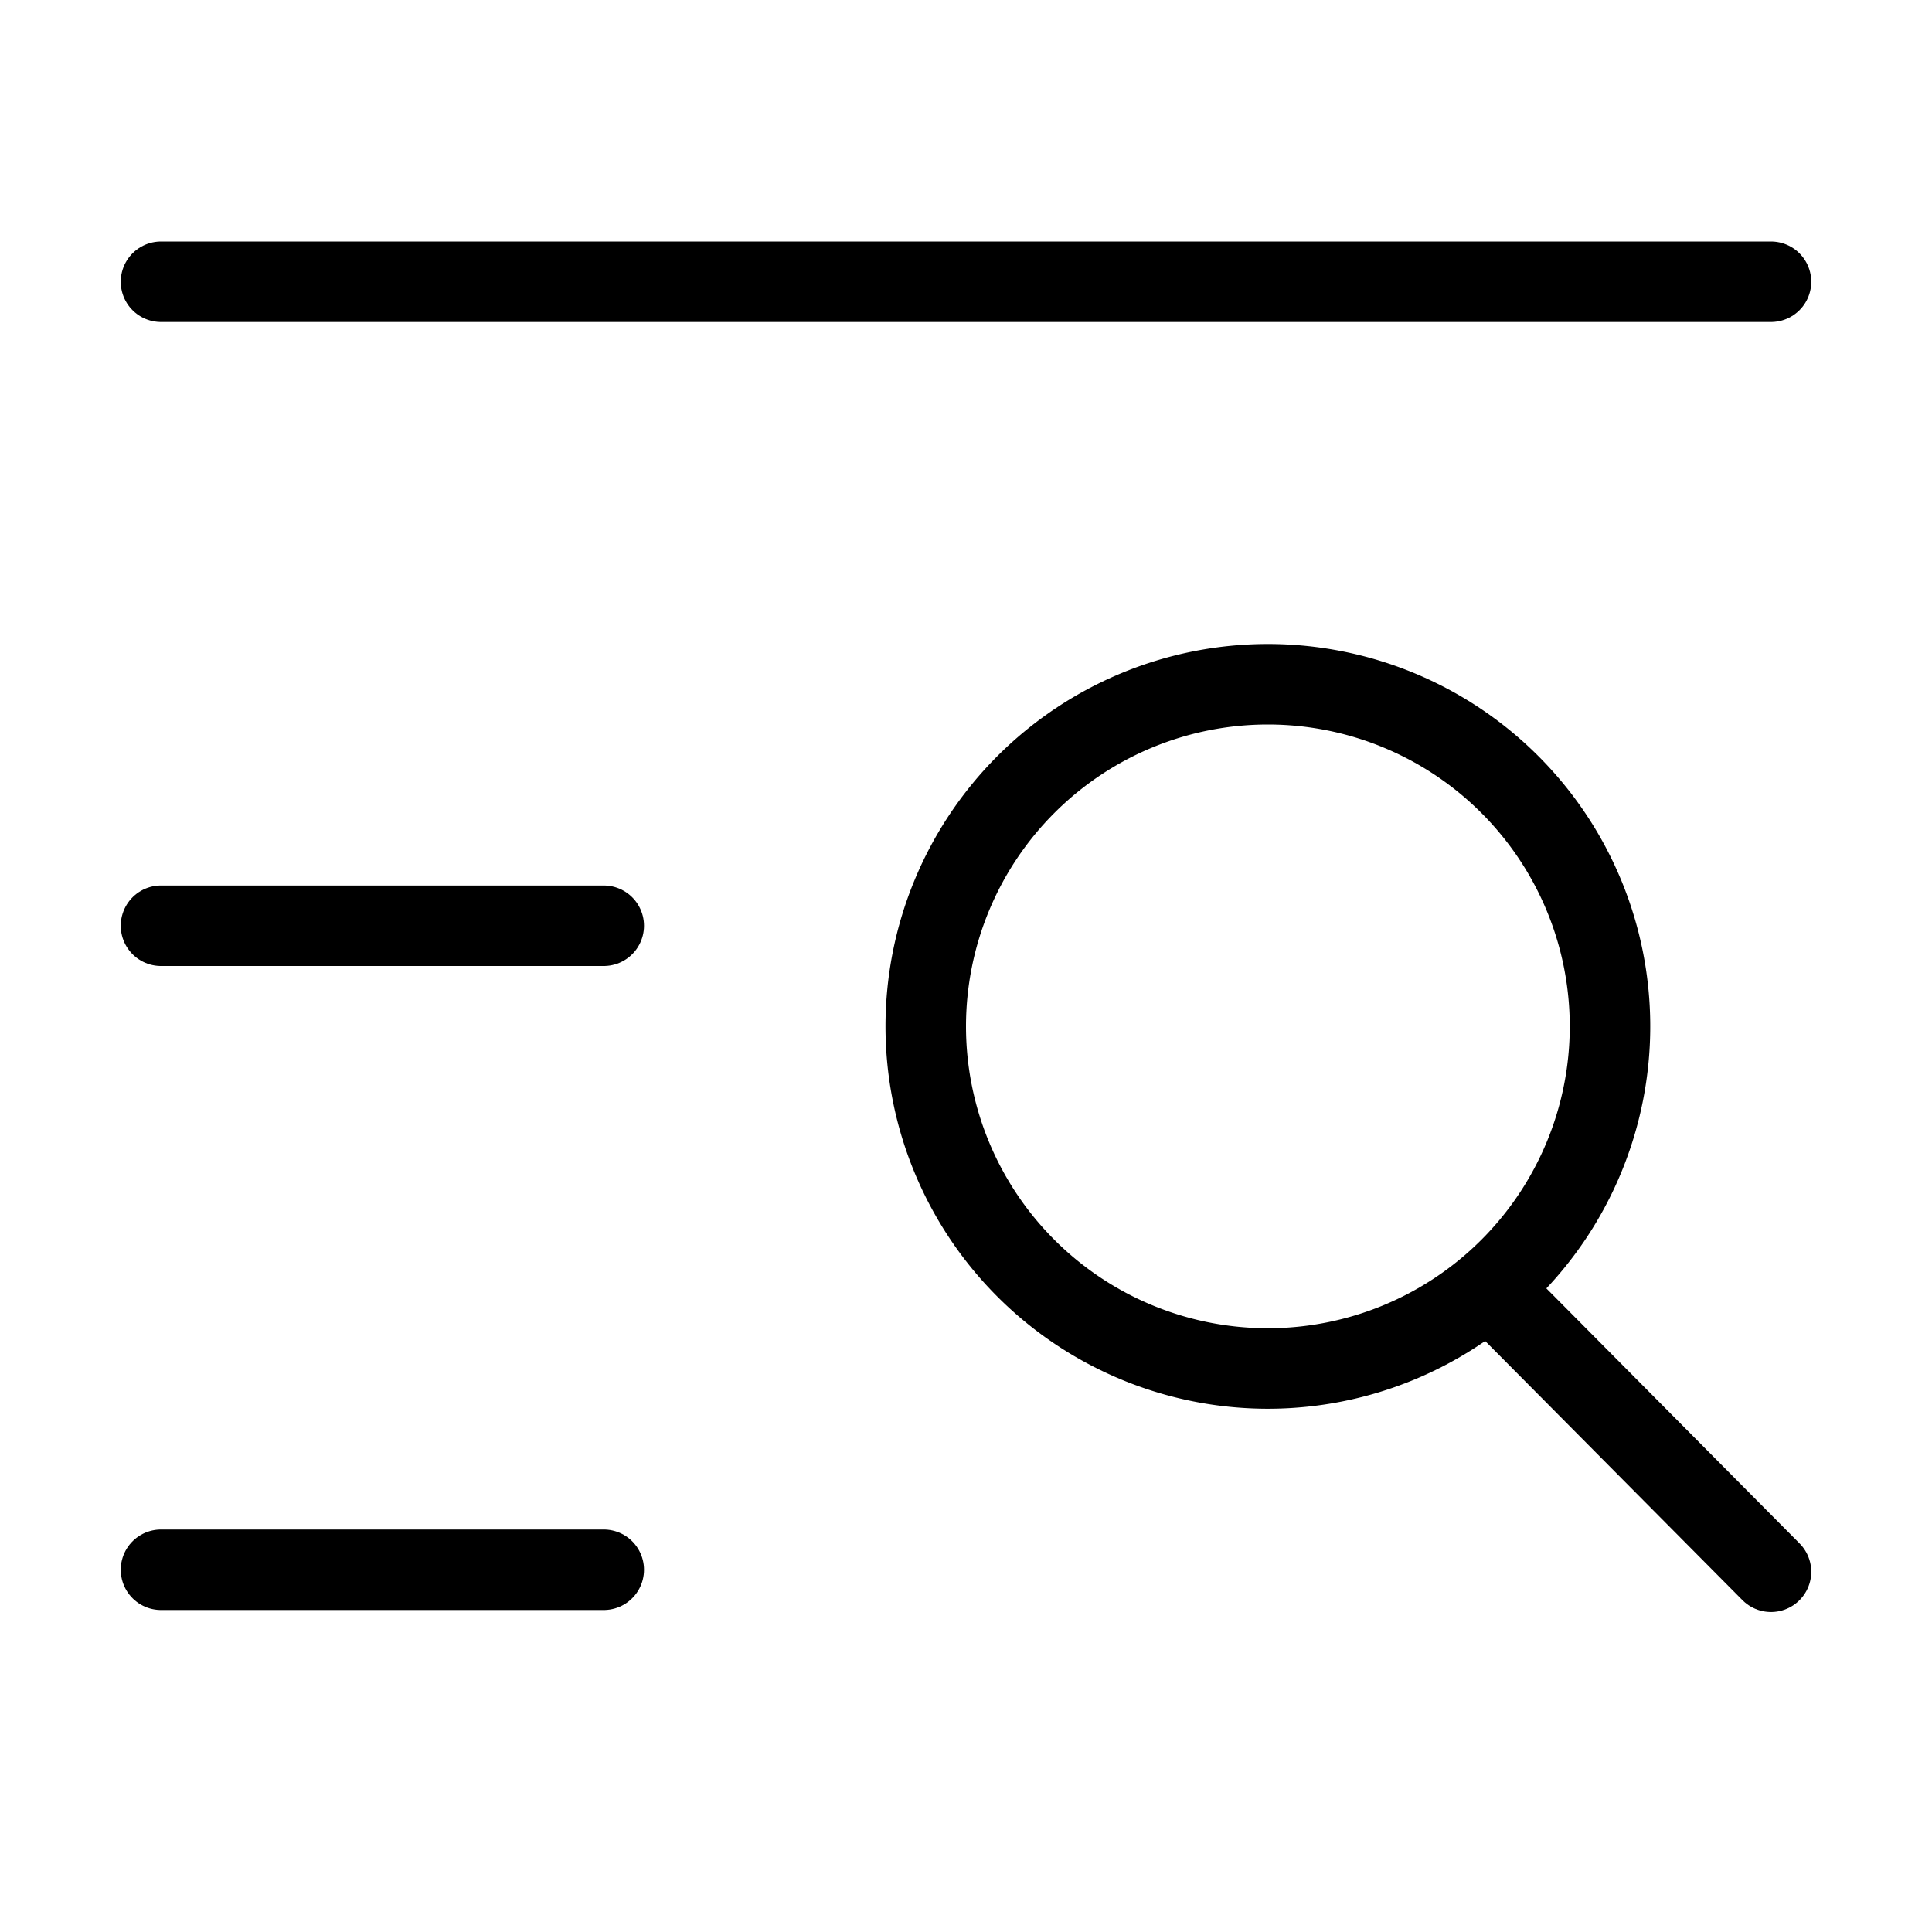 <svg fill-opacity="1" stroke-opacity="1" xmlns="http://www.w3.org/2000/svg" width="48" height="48" fill="none" viewBox="0 0 48 48"><path stroke="#000" stroke-linecap="round" stroke-width="2" d="M4 7h40M4 23h11M4 39h11"/><path stroke="#000" stroke-width="2" d="M31.5 34a8.5 8.5 0 1 0 0-17 8.5 8.5 0 0 0 0 17Z"/><path stroke="#000" stroke-linecap="round" stroke-width="2" d="m37 32 7 7.05"/></svg>